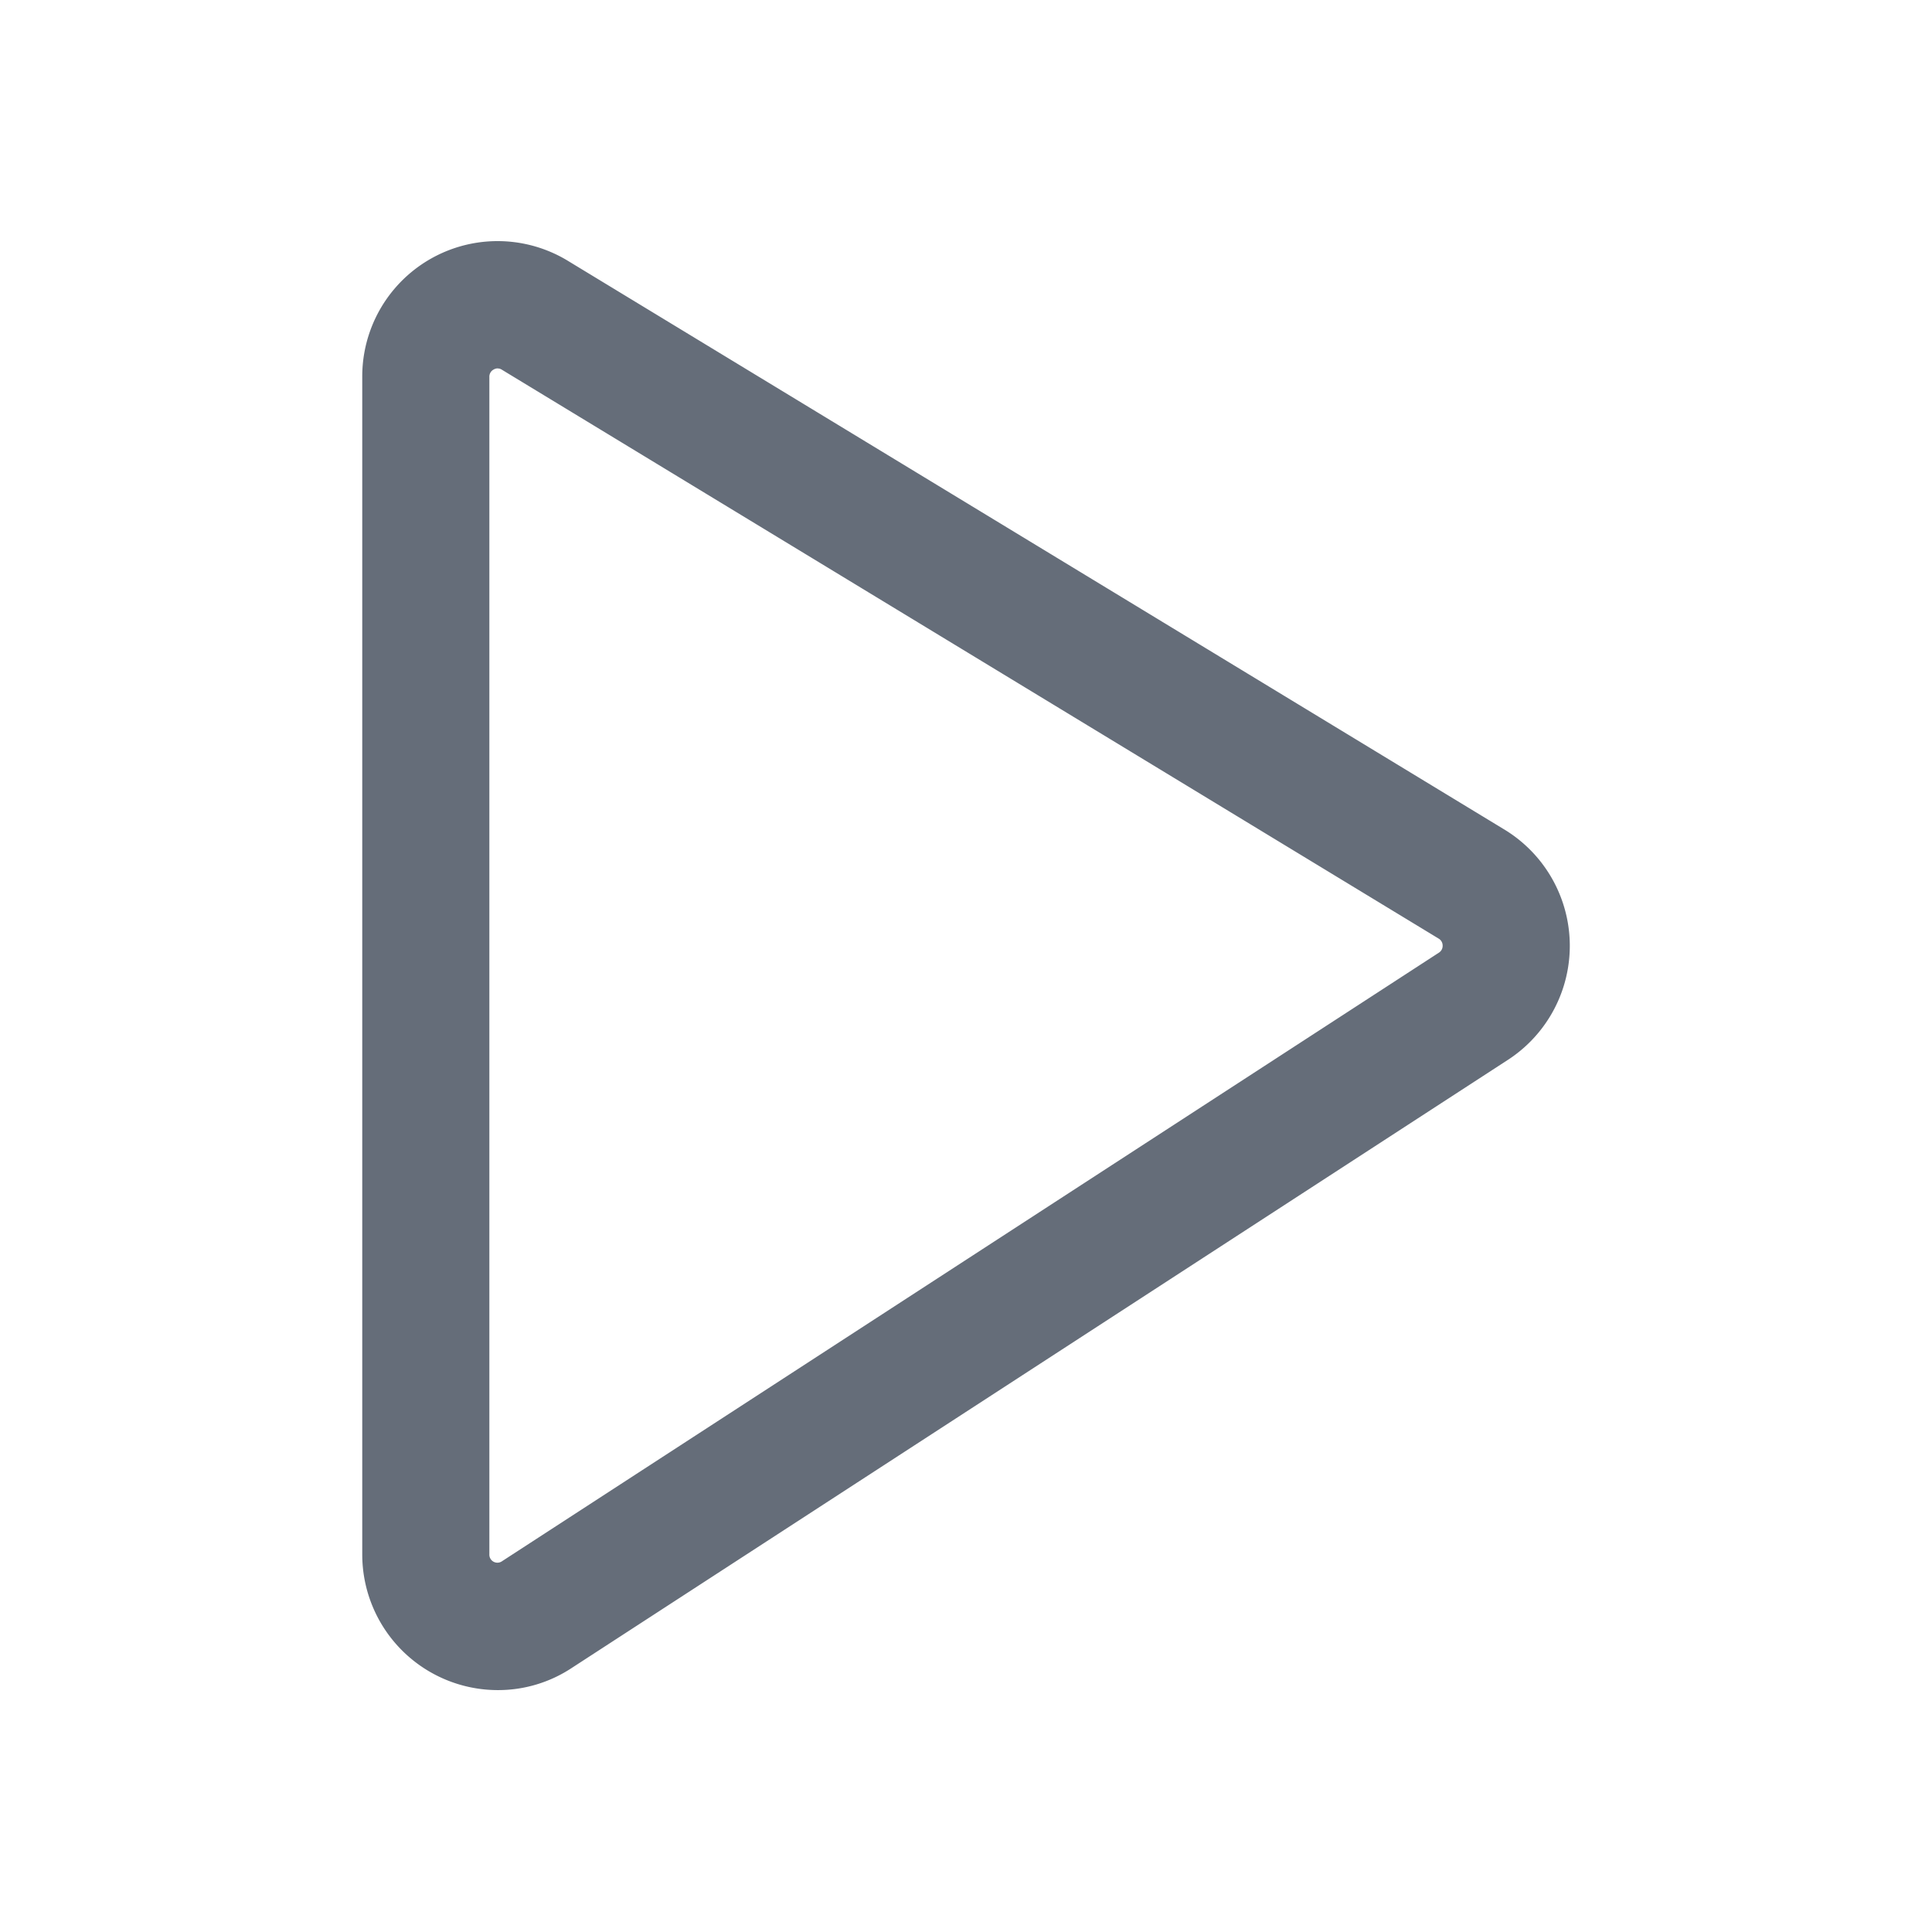 <svg xmlns="http://www.w3.org/2000/svg" width="24" height="24" viewBox="0 0 24 24"><rect width="24" height="24" fill="#fff" opacity="0"/><path d="M256.676,3086.067a1.685,1.685,0,0,1-1.682-1.687v-14.626a1.681,1.681,0,0,1,2.566-1.435l11.637,7.067a1.69,1.69,0,0,1,.041,2.844l-11.637,7.559A1.659,1.659,0,0,1,256.676,3086.067Zm0-16.419a.109.109,0,0,0-.051.015.1.1,0,0,0-.052.09v14.626a.1.1,0,0,0,.159.086l11.637-7.559a.1.1,0,0,0,.046-.088.1.1,0,0,0-.049-.086l-11.637-7.067A.094.094,0,0,0,256.676,3069.649Z" transform="translate(-250.494 -3065.072)" fill="#656d79"/></svg>